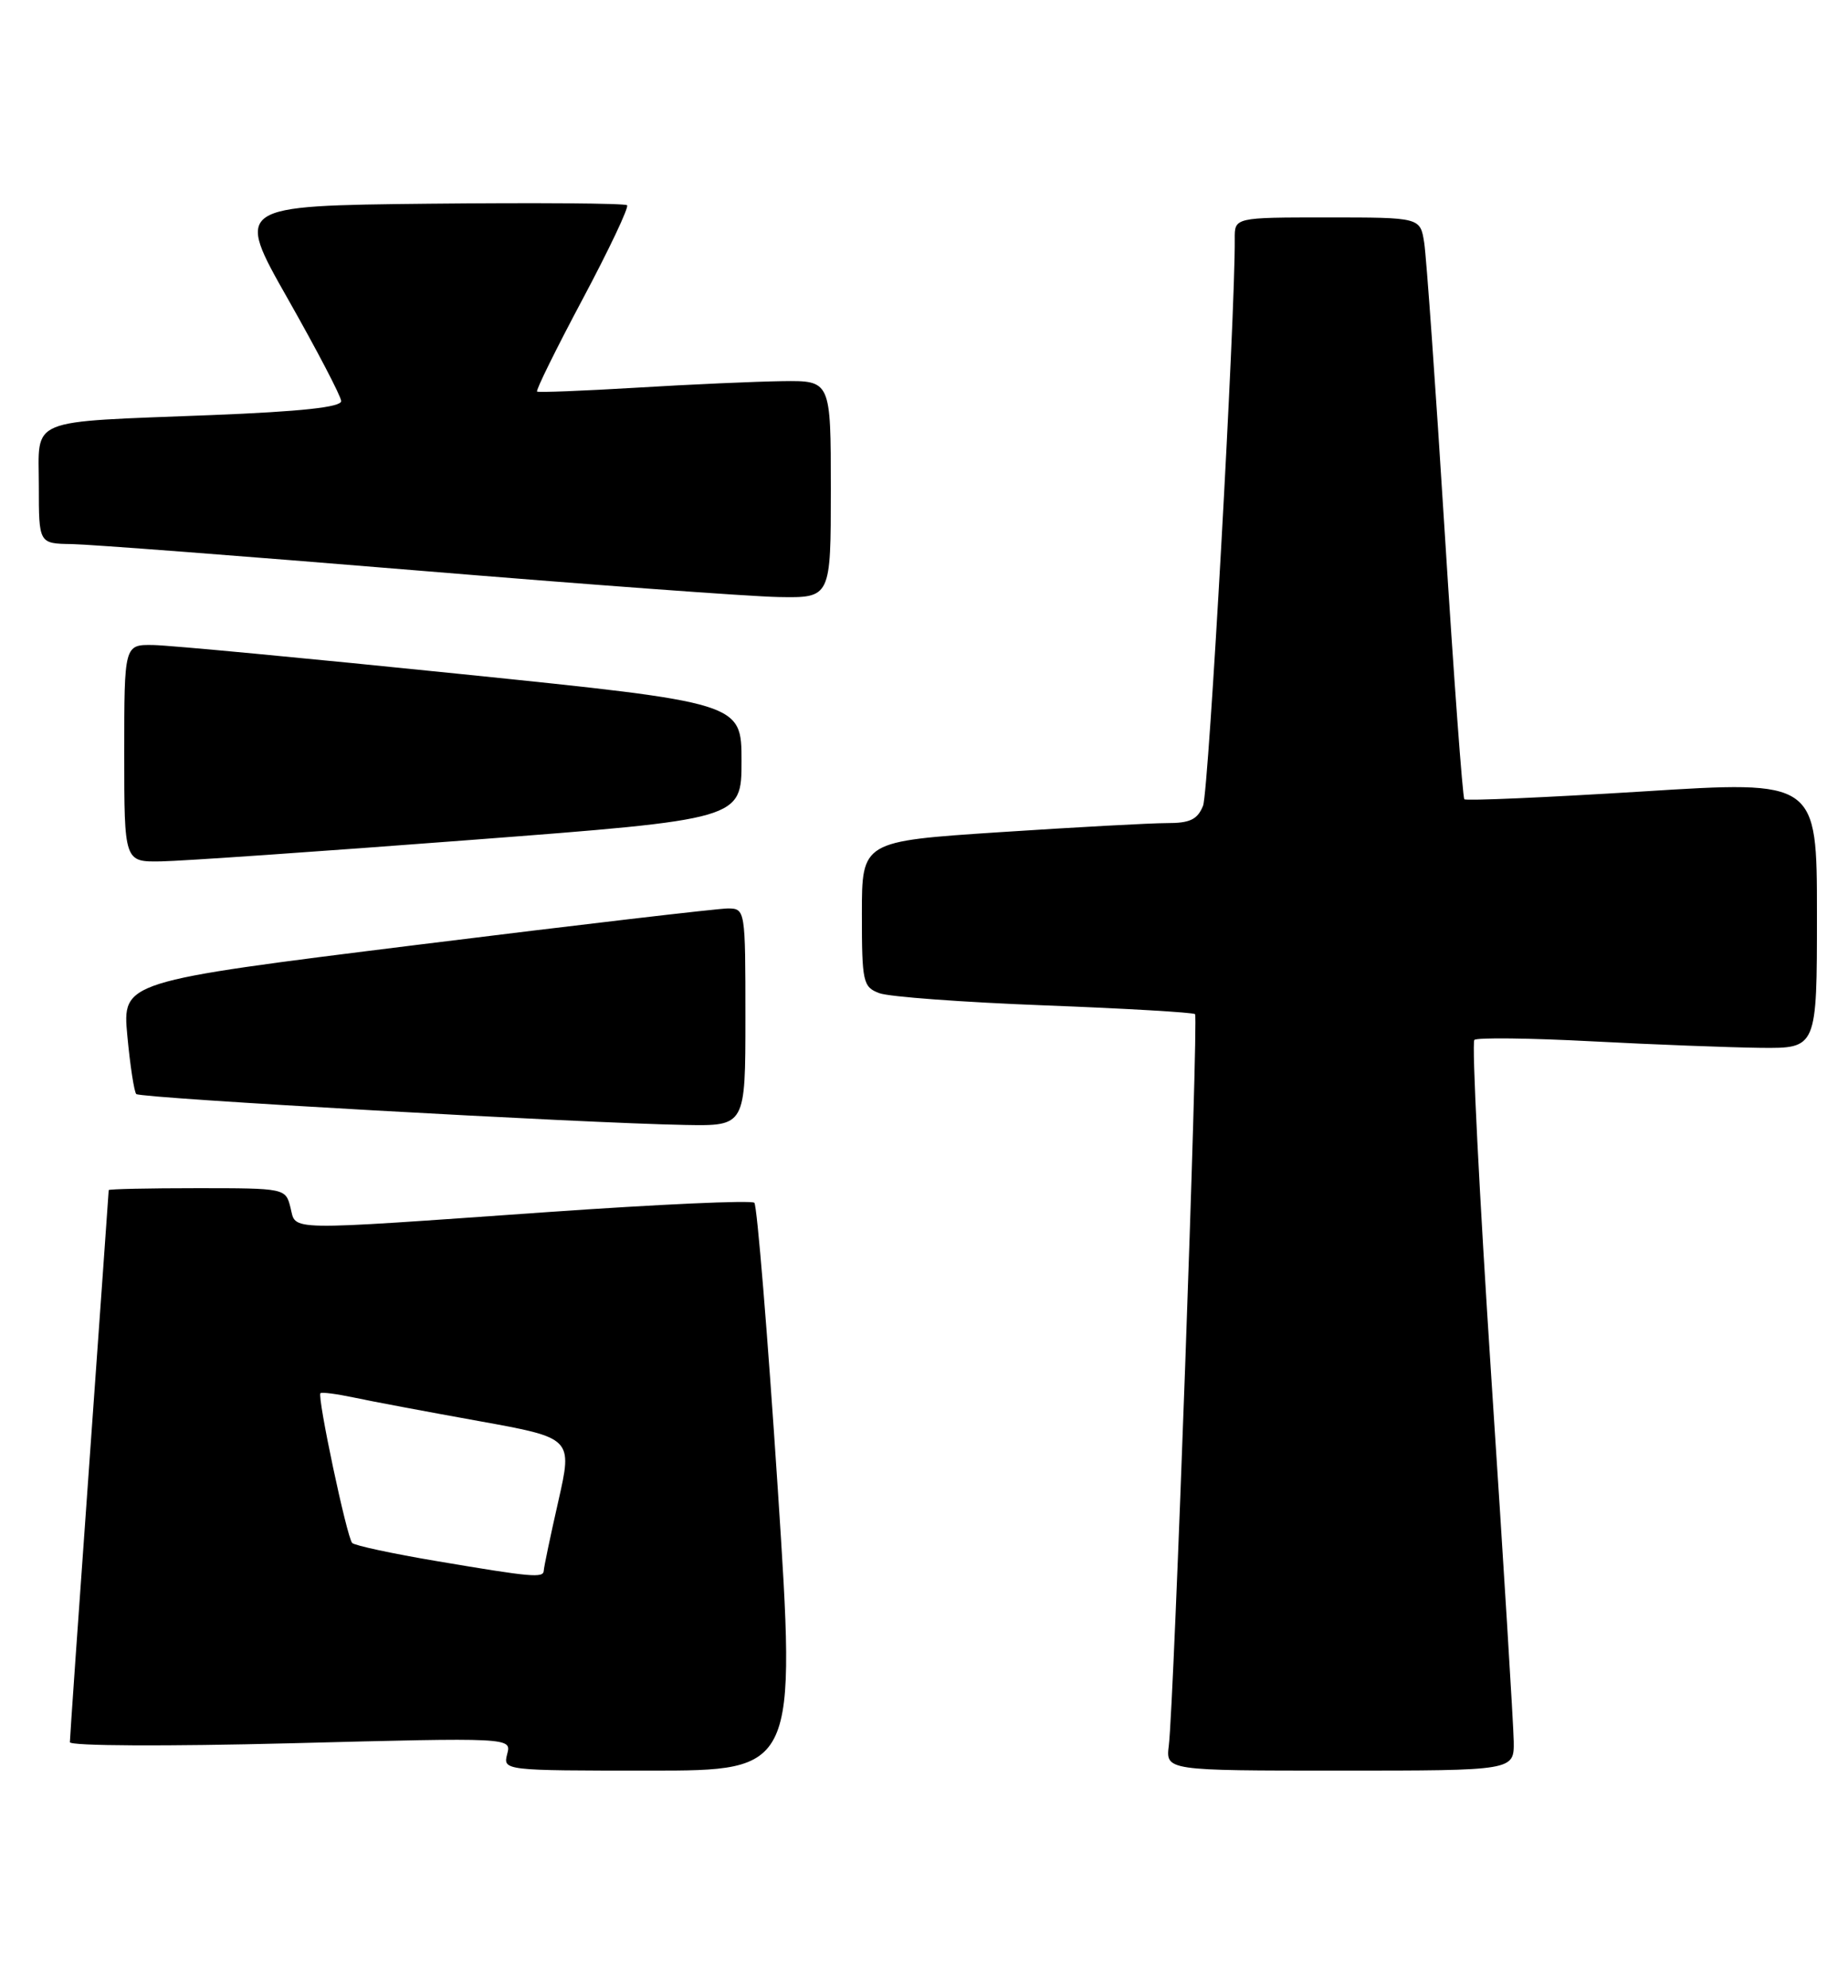 <?xml version="1.0" encoding="UTF-8" standalone="no"?>
<!DOCTYPE svg PUBLIC "-//W3C//DTD SVG 1.1//EN" "http://www.w3.org/Graphics/SVG/1.1/DTD/svg11.dtd" >
<svg xmlns="http://www.w3.org/2000/svg" xmlns:xlink="http://www.w3.org/1999/xlink" version="1.1" viewBox="0 0 238 256">
 <g >
 <path fill="currentColor"
d=" M 100.17 191.75 C 98.86 171.81 97.50 155.22 97.15 154.88 C 96.79 154.53 84.80 155.08 70.50 156.08 C 36.22 158.49 38.17 158.53 37.41 155.50 C 36.79 153.02 36.71 153.00 25.39 153.00 C 19.13 153.00 14.00 153.11 14.00 153.25 C 14.00 153.39 12.87 169.24 11.50 188.49 C 10.12 207.73 9.00 223.86 9.00 224.34 C 9.00 224.83 21.47 224.89 37.44 224.48 C 65.88 223.74 65.88 223.74 65.32 225.87 C 64.77 227.99 64.88 228.00 83.65 228.00 C 102.54 228.00 102.54 228.00 100.17 191.75 Z  M 194.95 224.25 C 194.92 222.19 193.63 201.15 192.07 177.50 C 190.52 153.85 189.53 134.24 189.88 133.91 C 190.22 133.59 197.03 133.67 205.00 134.09 C 212.97 134.51 222.76 134.88 226.75 134.93 C 234.00 135.00 234.00 135.00 234.00 117.75 C 234.00 100.50 234.00 100.50 211.50 101.92 C 199.12 102.69 188.82 103.14 188.59 102.92 C 188.37 102.69 187.23 87.20 186.06 68.50 C 184.89 49.80 183.70 33.04 183.42 31.25 C 182.91 28.00 182.91 28.00 170.95 28.00 C 159.00 28.00 159.00 28.00 159.02 30.75 C 159.10 40.56 155.67 101.92 154.94 103.75 C 154.23 105.53 153.25 106.00 150.27 105.99 C 148.20 105.99 138.51 106.52 128.75 107.16 C 111.00 108.33 111.00 108.33 111.00 117.69 C 111.00 126.48 111.14 127.10 113.25 127.89 C 114.49 128.36 124.05 129.06 134.50 129.46 C 144.95 129.86 153.68 130.37 153.91 130.59 C 154.36 131.03 151.19 219.54 150.53 224.75 C 150.13 228.00 150.13 228.00 172.56 228.00 C 195.00 228.00 195.00 228.00 194.95 224.25 Z  M 96.00 131.00 C 96.00 117.15 95.98 117.00 93.75 116.98 C 92.51 116.98 74.46 119.09 53.62 121.68 C 15.75 126.39 15.75 126.39 16.40 133.39 C 16.76 137.23 17.28 140.61 17.55 140.88 C 18.09 141.42 75.21 144.63 88.25 144.86 C 96.00 145.00 96.00 145.00 96.00 131.00 Z  M 60.50 108.17 C 95.50 105.50 95.50 105.50 95.50 98.00 C 95.50 90.50 95.50 90.50 59.50 86.81 C 39.70 84.78 21.81 83.09 19.75 83.06 C 16.00 83.00 16.00 83.00 16.00 97.00 C 16.00 111.00 16.00 111.00 20.75 110.92 C 23.36 110.88 41.25 109.64 60.50 108.17 Z  M 107.00 63.00 C 107.00 49.00 107.00 49.00 100.75 49.08 C 97.31 49.13 88.88 49.50 82.00 49.92 C 75.12 50.33 69.35 50.56 69.17 50.42 C 68.98 50.28 71.62 44.93 75.03 38.53 C 78.44 32.13 81.02 26.68 80.76 26.43 C 80.51 26.17 69.04 26.09 55.29 26.23 C 30.27 26.50 30.27 26.50 37.08 38.50 C 40.82 45.10 43.91 51.01 43.94 51.64 C 43.98 52.43 38.82 52.99 27.25 53.45 C 3.20 54.40 5.00 53.66 5.00 62.58 C 5.00 70.00 5.00 70.00 9.25 70.06 C 11.59 70.10 31.50 71.62 53.50 73.44 C 75.50 75.26 96.54 76.81 100.25 76.88 C 107.00 77.00 107.00 77.00 107.00 63.00 Z  M 56.23 201.02 C 50.58 200.07 45.69 199.02 45.36 198.69 C 44.68 198.02 40.83 179.84 41.27 179.40 C 41.43 179.24 43.34 179.49 45.53 179.95 C 47.71 180.42 54.96 181.78 61.62 182.98 C 73.75 185.17 73.75 185.17 71.90 193.33 C 70.88 197.82 70.04 201.84 70.03 202.25 C 69.99 203.23 68.52 203.10 56.23 201.02 Z "/>
</g>
</svg>